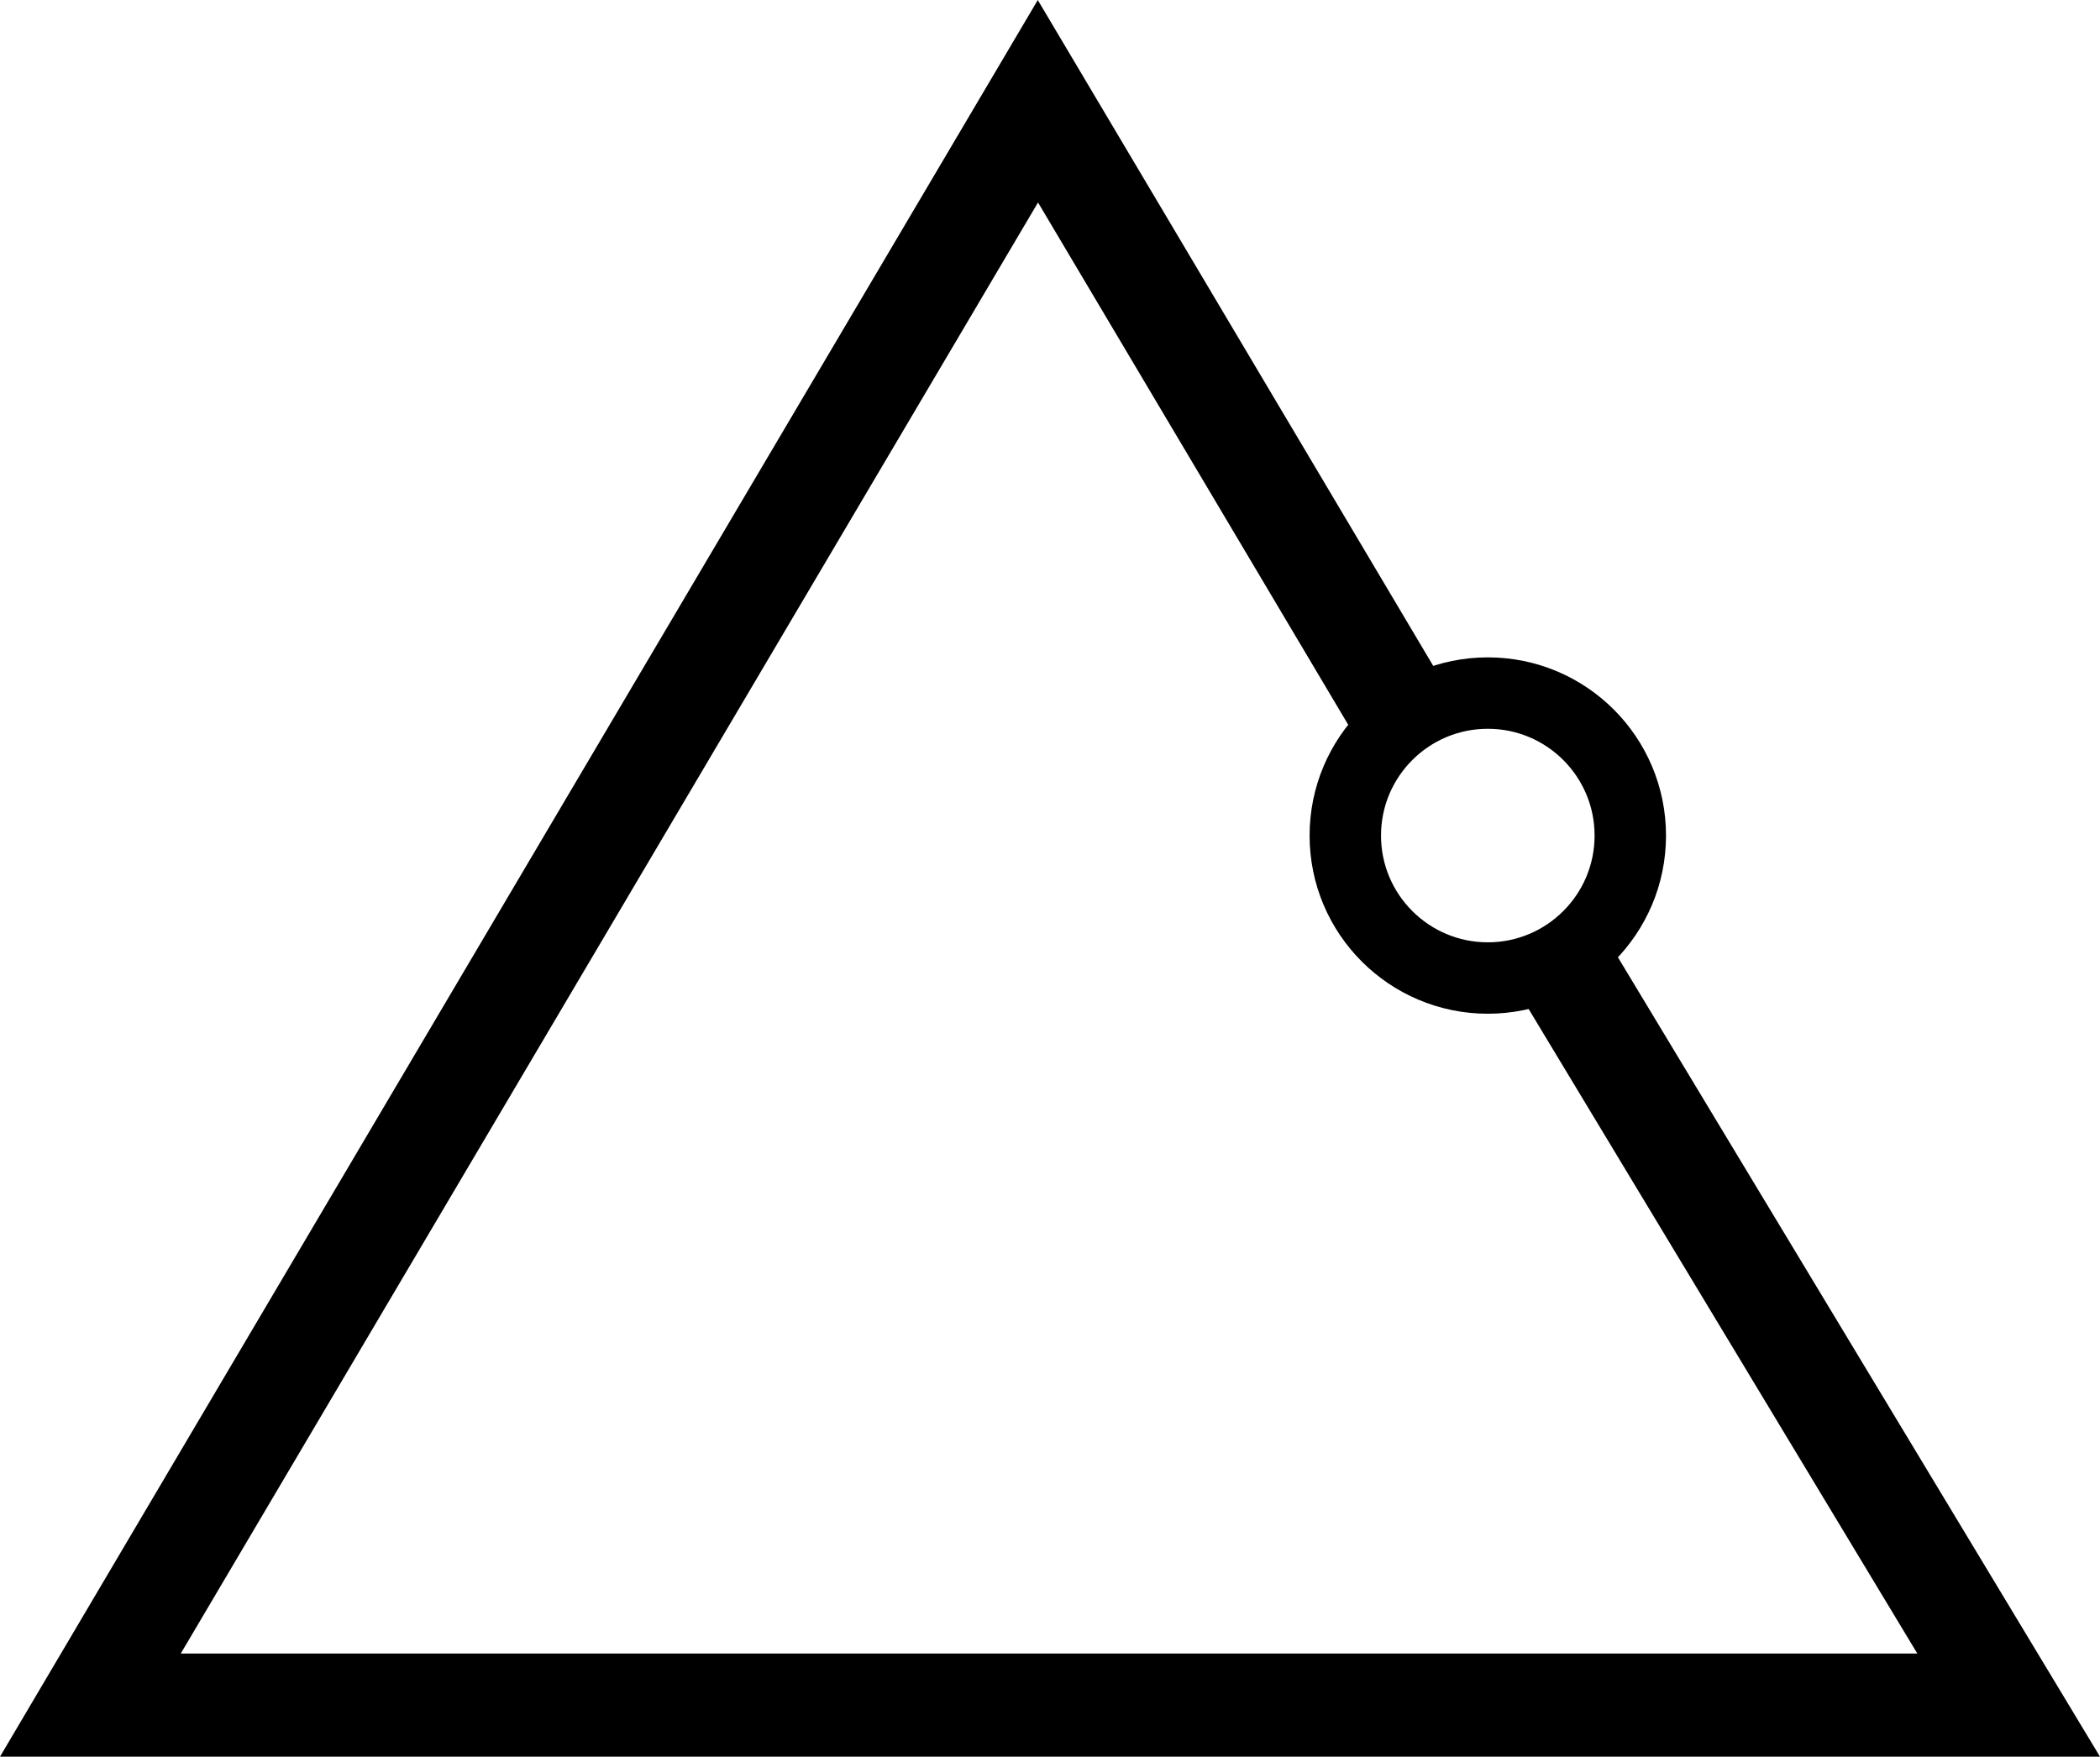 <?xml version="1.0" encoding="UTF-8" standalone="no"?>
<!-- Created with Inkscape (http://www.inkscape.org/) -->

<svg
   xmlns:dc="http://purl.org/dc/elements/1.1/"
   xmlns:cc="http://creativecommons.org/ns#"
   xmlns:rdf="http://www.w3.org/1999/02/22-rdf-syntax-ns#"
   xmlns:svg="http://www.w3.org/2000/svg"
   xmlns="http://www.w3.org/2000/svg"
   xmlns:sodipodi="http://sodipodi.sourceforge.net/DTD/sodipodi-0.dtd"
   xmlns:inkscape="http://www.inkscape.org/namespaces/inkscape"
   width="52.922mm"
   height="44.276mm"
   viewBox="0 0 52.922 44.276"
   version="1.1"
   id="svg8"
   inkscape:version="0.92.2 (5c3e80d, 2017-08-06)"
   sodipodi:docname="orbit.svg">
  <defs
     id="defs2" />
  <sodipodi:namedview
     id="base"
     pagecolor="#ffffff"
     bordercolor="#666666"
     borderopacity="1.0"
     inkscape:pageopacity="0.0"
     inkscape:pageshadow="2"
     inkscape:zoom="1.4"
     inkscape:cx="123.56543"
     inkscape:cy="82.351403"
     inkscape:document-units="mm"
     inkscape:current-layer="layer1-7"
     showgrid="false"
     fit-margin-top="0"
     fit-margin-left="0"
     fit-margin-right="0"
     fit-margin-bottom="0"
     inkscape:window-width="1920"
     inkscape:window-height="986"
     inkscape:window-x="-11"
     inkscape:window-y="-11"
     inkscape:window-maximized="1" />
  <g
     inkscape:label="レイヤー 1"
     inkscape:groupmode="layer"
     id="layer1"
     transform="translate(-10.748,-122.142)">
    <g
       transform="translate(-5.906,-38.884)"
       id="layer1-7"
       inkscape:label="レイヤー 1">
      <path
         style="fill:none;stroke:#000000;stroke-width:2.6;stroke-linecap:butt;stroke-linejoin:miter;stroke-miterlimit:4;stroke-dasharray:none;stroke-opacity:1"
         d="M 52.46,179.829 42.81,163.578 18.932,204.003 H 67.274 L 56.003,185.31"
         id="path927"
         inkscape:connector-curvature="0"
         sodipodi:nodetypes="ccccc" />
      <circle
         r="3.591"
         cy="182.086"
         cx="54.148"
         id="path821-0-8"
         style="opacity:1;fill:none;fill-opacity:1;stroke:#000000;stroke-width:1.8;stroke-linecap:square;stroke-miterlimit:4;stroke-dasharray:none;stroke-opacity:1" />
    </g>
  </g>
</svg>
